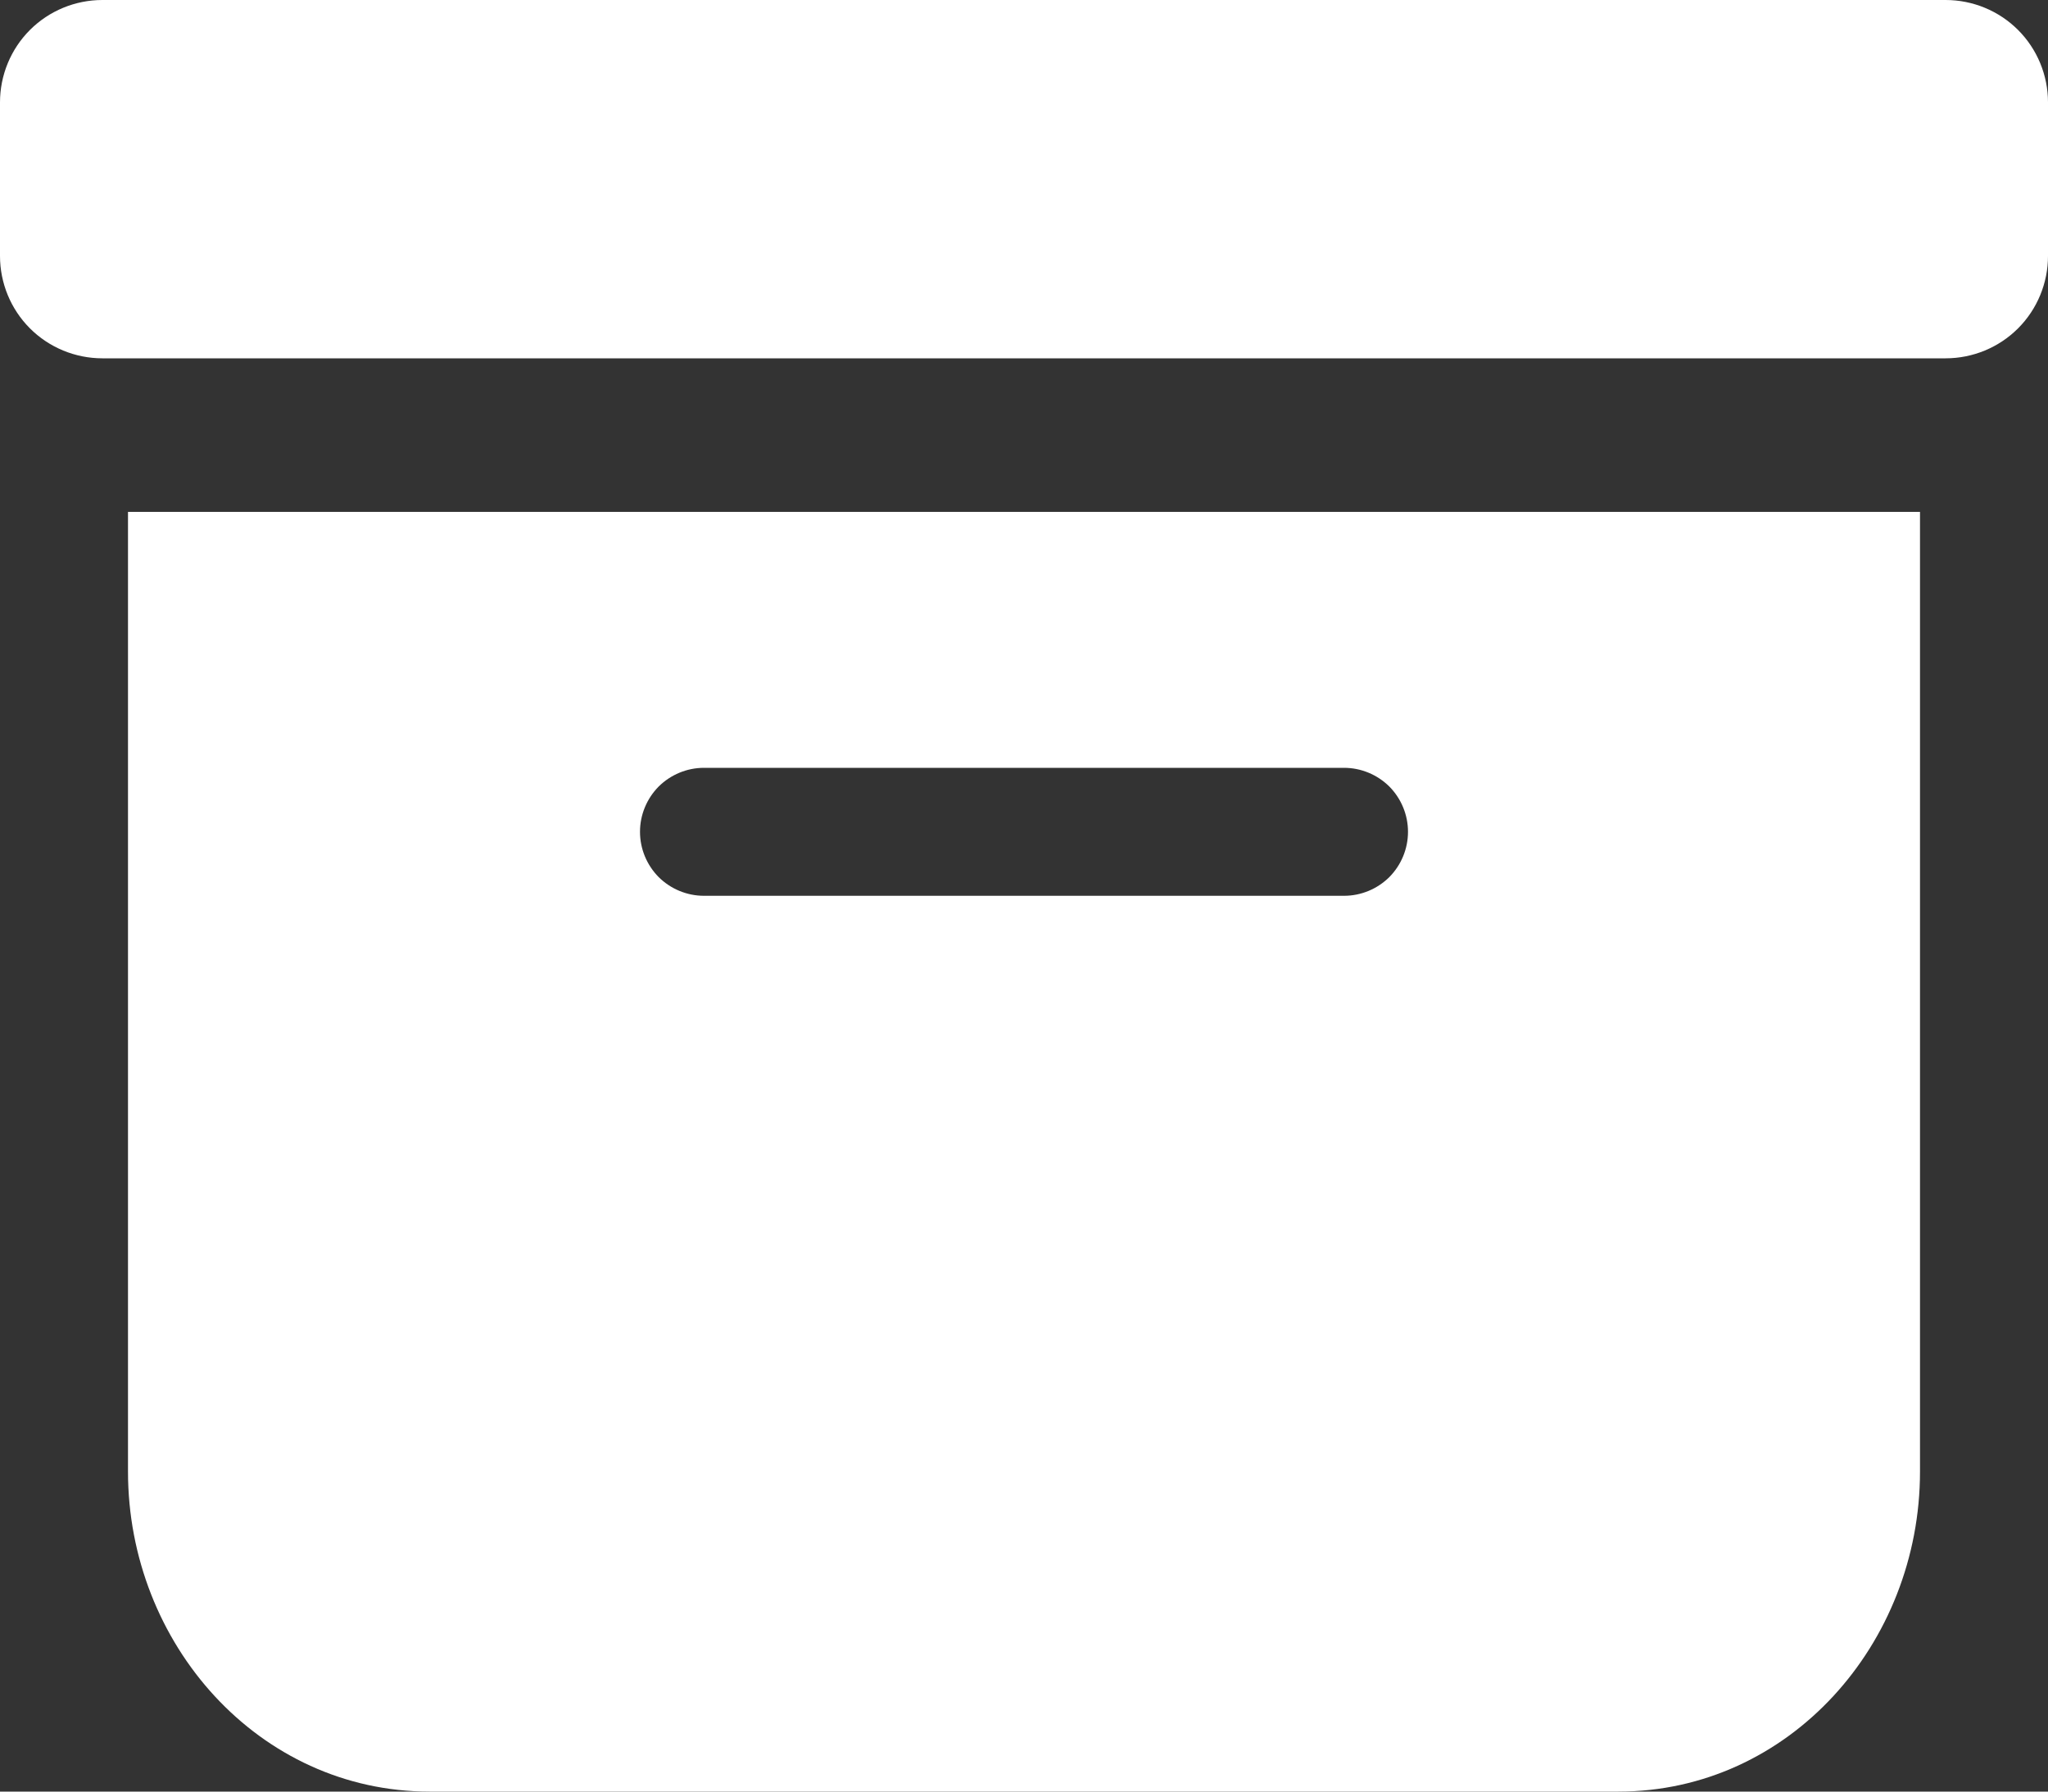 <svg width="16" height="14" viewBox="0 0 16 14" fill="none" xmlns="http://www.w3.org/2000/svg">
<rect x="0" y="0" width="16" height="14" fill="#333333" stroke="none"/>
<path d="M12.643 14C13.979 14 15 12.845 15 11.5V4H1V11.5C1 12.845 2.021 14 3.357 14H12.643ZM5.5 6H10.5C10.633 6 10.76 6.053 10.854 6.146C10.947 6.24 11 6.367 11 6.5C11 6.633 10.947 6.76 10.854 6.854C10.76 6.947 10.633 7 10.5 7H5.5C5.367 7 5.24 6.947 5.146 6.854C5.053 6.76 5 6.633 5 6.5C5 6.367 5.053 6.24 5.146 6.146C5.24 6.053 5.367 6 5.5 6ZM0.8 0C0.588 0 0.384 0.084 0.234 0.234C0.084 0.384 0 0.588 0 0.8L0 2C0 2.212 0.084 2.416 0.234 2.566C0.384 2.716 0.588 2.8 0.8 2.8H15.2C15.412 2.8 15.616 2.716 15.766 2.566C15.916 2.416 16 2.212 16 2V0.8C16 0.588 15.916 0.384 15.766 0.234C15.616 0.084 15.412 0 15.2 0H0.8Z" fill="white"/>
</svg>
